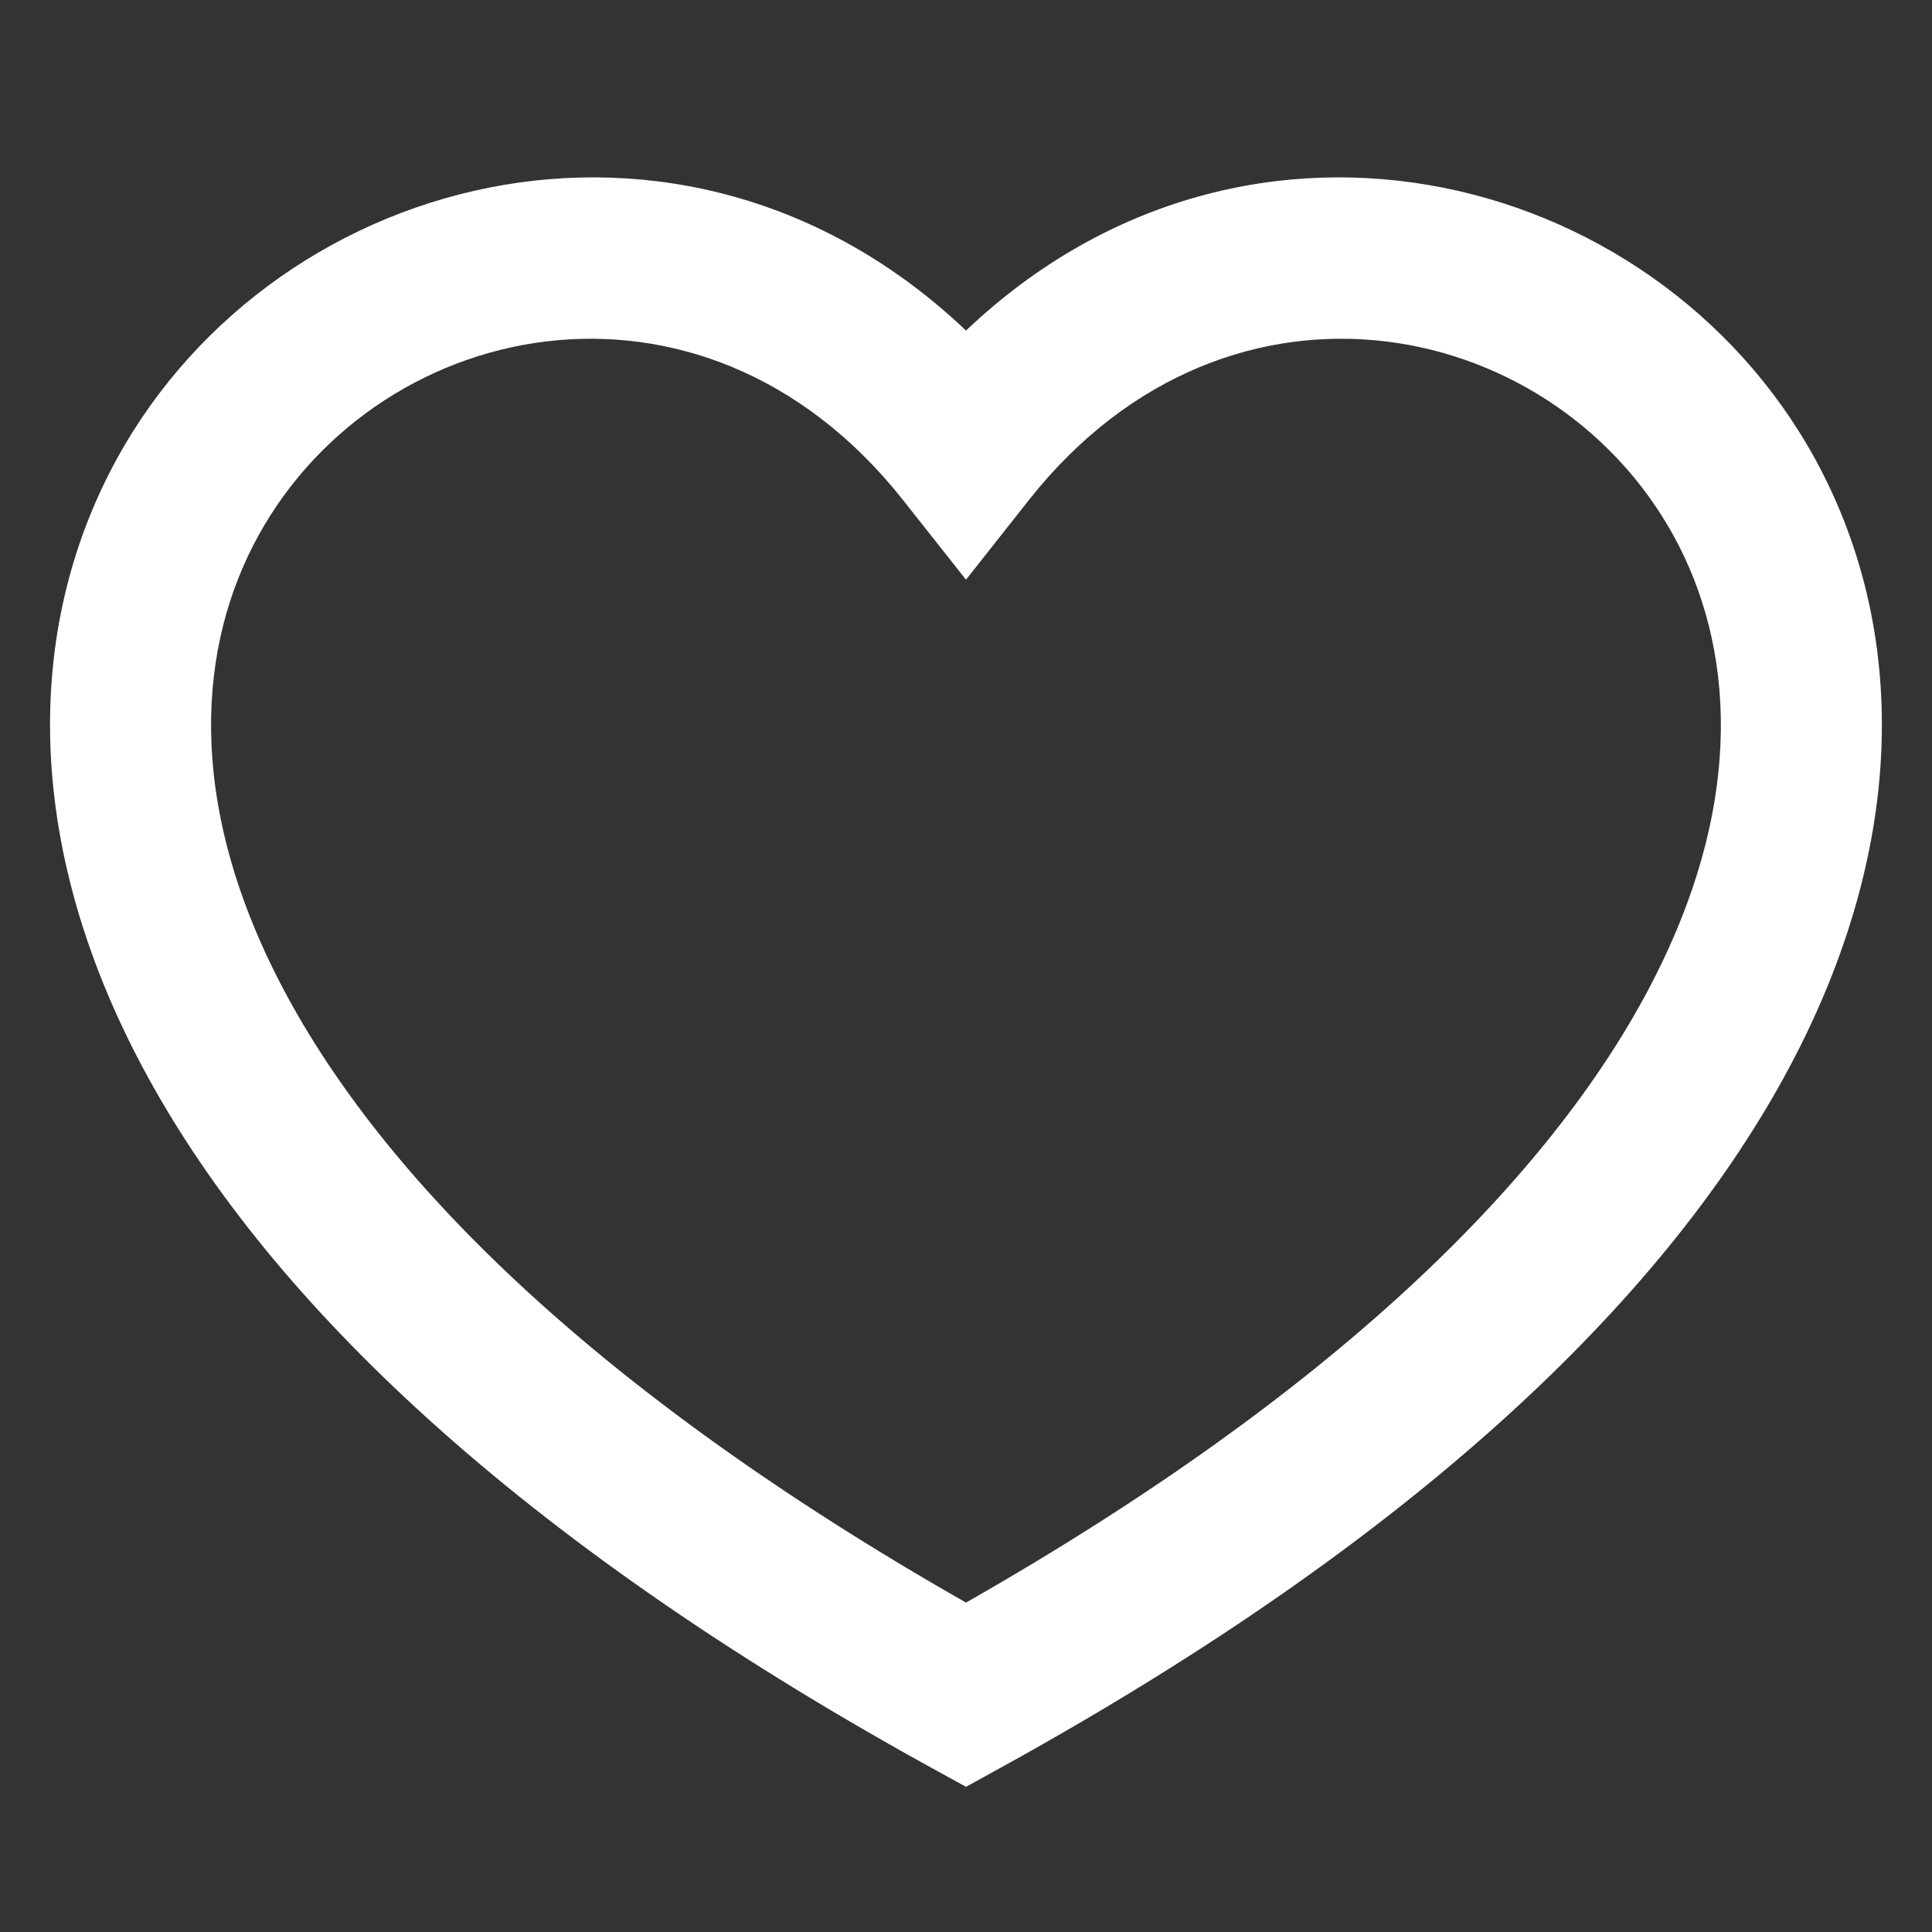 <svg width="20" height="20" viewBox="0 0 20 20" fill="none" xmlns="http://www.w3.org/2000/svg">
<rect x="0" y="0" width="20" height="20" fill="#333333" stroke="none"/>
<g id="Heart/outline">
<path id="Vector (Stroke)" fill-rule="evenodd" clip-rule="evenodd" d="M10 16.59C6.167 14.407 4.029 12.237 2.996 10.355C1.938 8.428 2.03 6.806 2.617 5.654C3.824 3.287 7.255 2.53 9.346 5.174L10 6.001L10.653 5.174C12.744 2.53 16.176 3.287 17.382 5.654C17.969 6.806 18.062 8.428 17.004 10.355C15.97 12.237 13.832 14.407 10 16.59ZM10 3.422C7.059 0.627 2.72 1.782 1.132 4.897C0.261 6.606 0.249 8.816 1.535 11.157C2.809 13.478 5.35 15.928 9.596 18.275L10 18.497L10.403 18.275C14.649 15.928 17.19 13.478 18.465 11.157C19.75 8.816 19.738 6.606 18.867 4.897C17.28 1.782 12.941 0.627 10 3.422Z" fill="white"/>
</g>
</svg>
